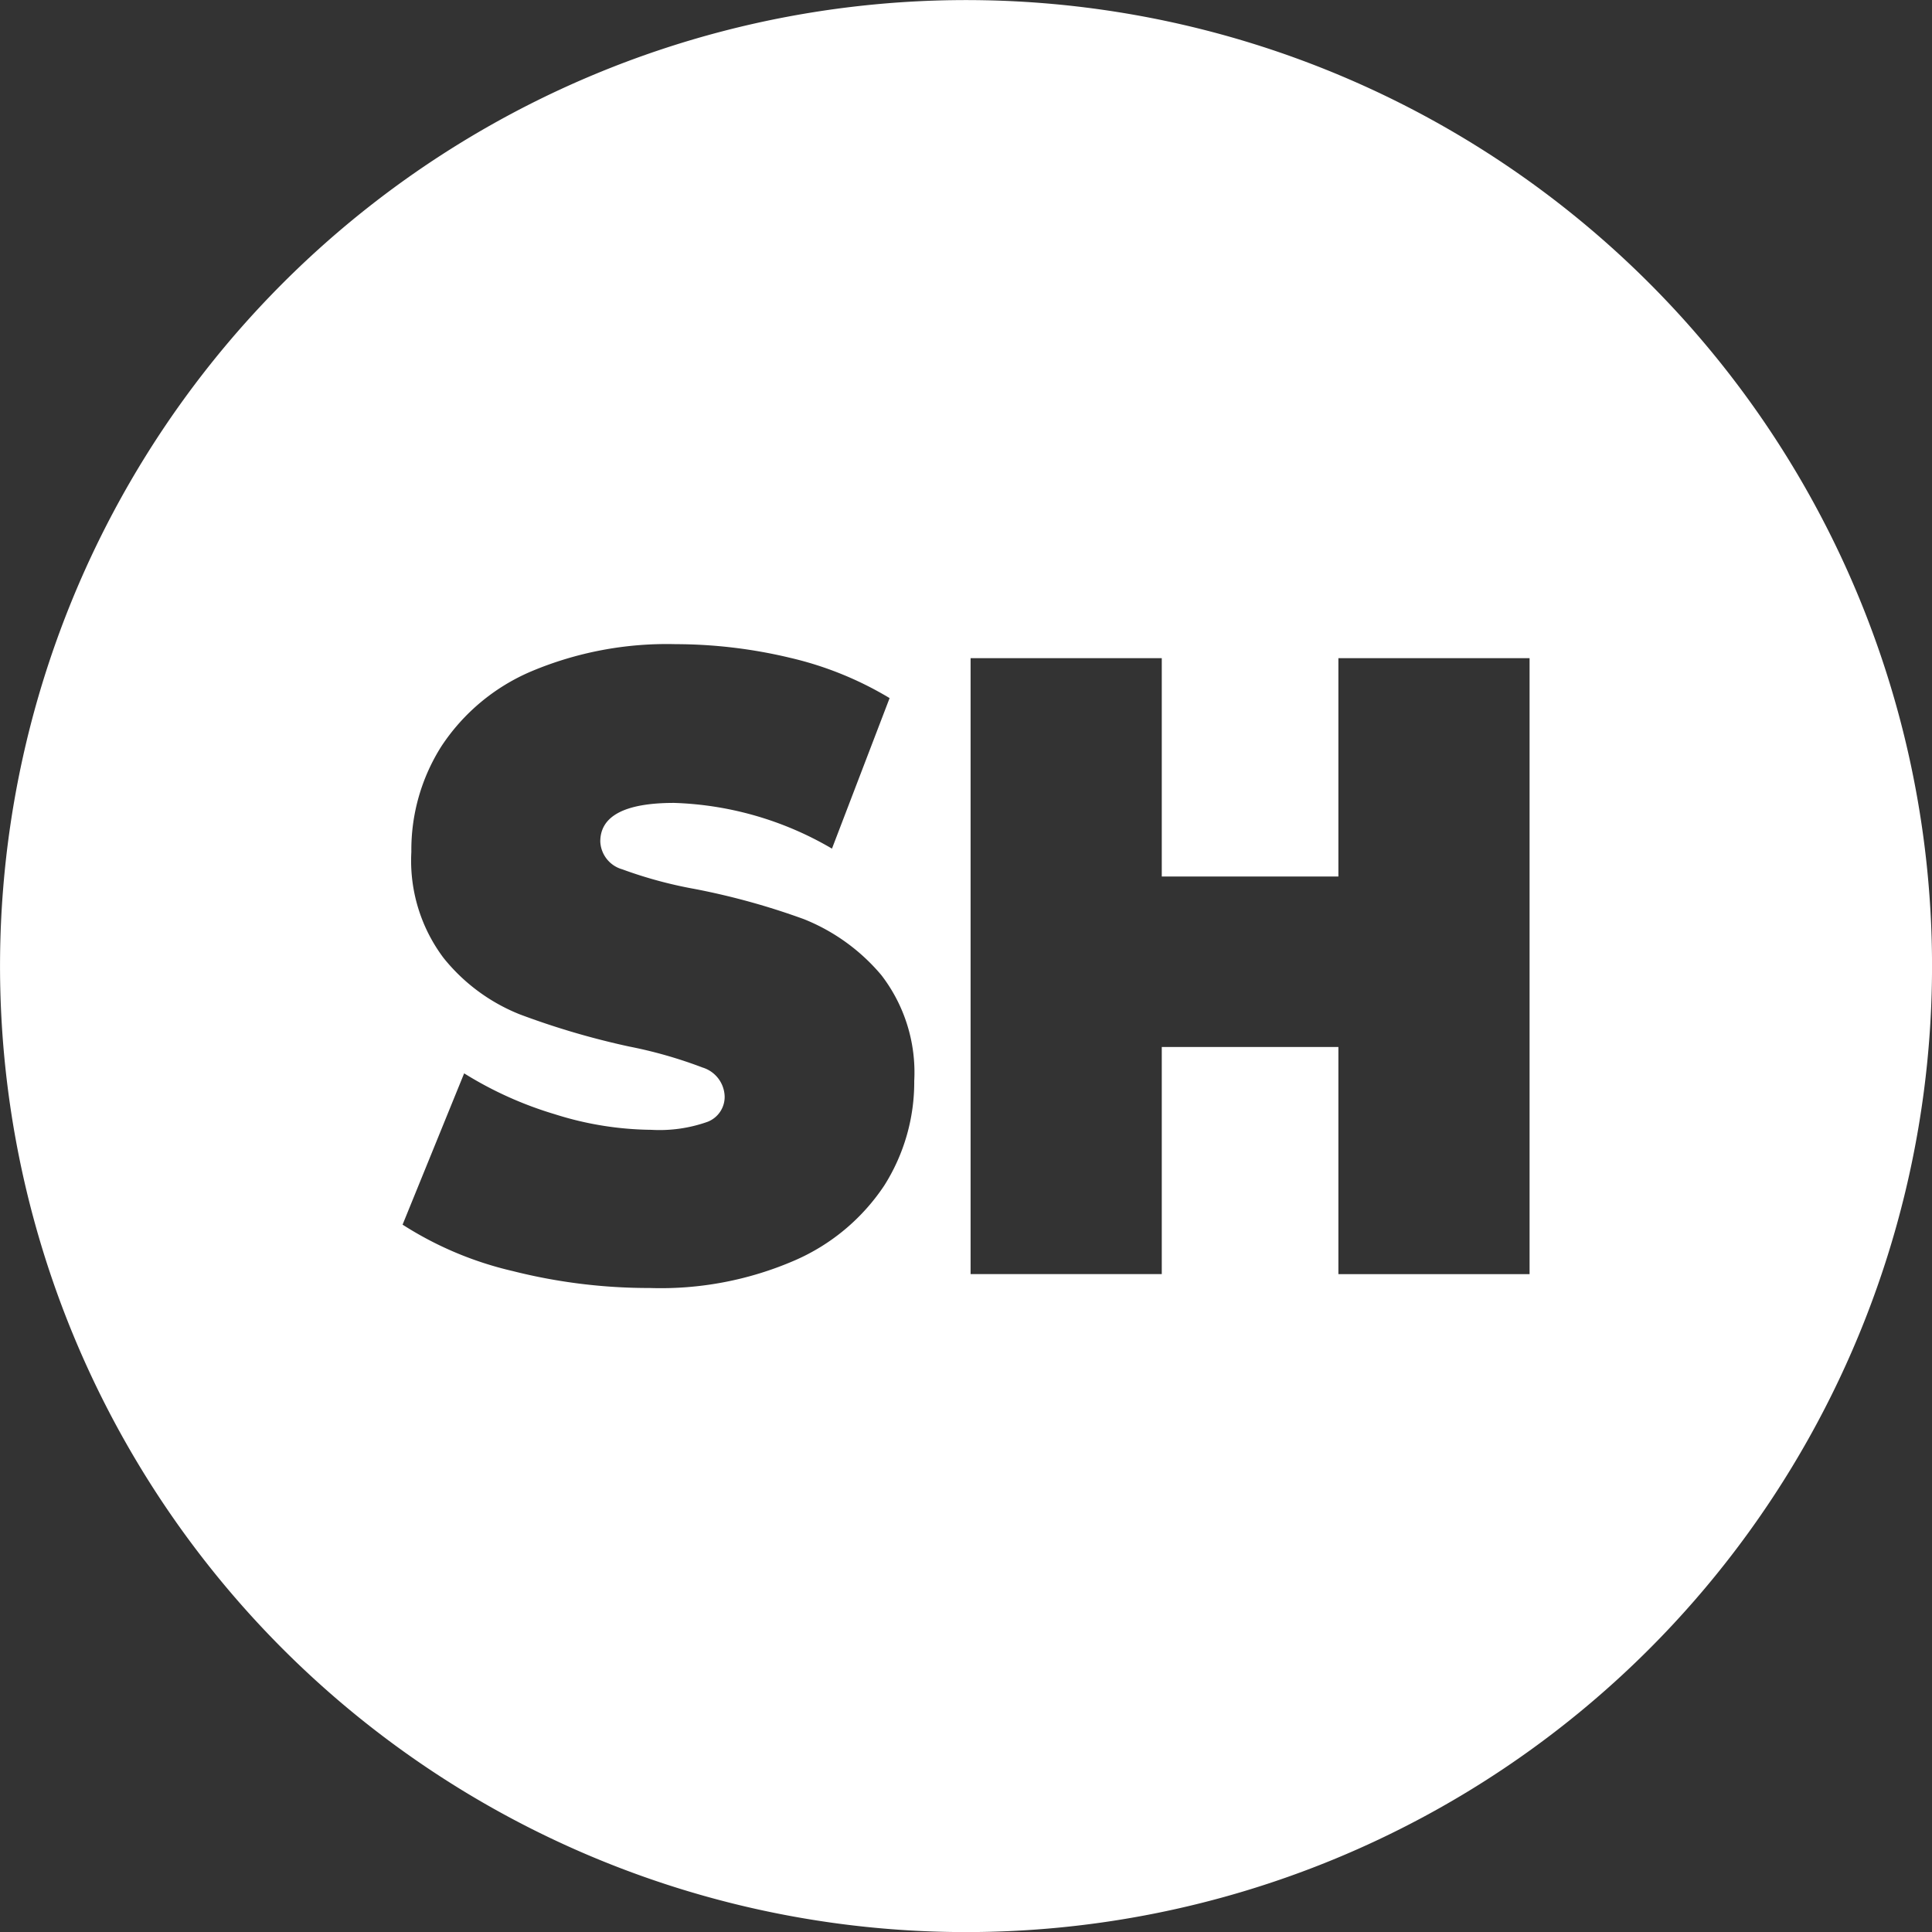 <svg height="24" viewBox="0 0 24 24" width="24" xmlns="http://www.w3.org/2000/svg">
  <rect x="0" y="0" width="24" height="24" fill="#333333" stroke="none"/>
  <path
    d="M668.915,412.325a12,12,0,1,1,8.483-3.514A12,12,0,0,1,668.915,412.325Zm-6.236-10.668h0l-.765,1.88a4.346,4.346,0,0,0,1.366.576,6.908,6.908,0,0,0,1.706.211,4.183,4.183,0,0,0,1.8-.343,2.558,2.558,0,0,0,1.111-.929,2.4,2.4,0,0,0,.373-1.3,1.98,1.98,0,0,0-.408-1.314,2.44,2.44,0,0,0-.96-.695,8.849,8.849,0,0,0-1.359-.376,5.378,5.378,0,0,1-.9-.244.375.375,0,0,1-.273-.346c0-.318.308-.479.916-.479a4.126,4.126,0,0,1,1.962.568l.716-1.87a4.263,4.263,0,0,0-1.234-.5,6.132,6.132,0,0,0-1.422-.17,4.341,4.341,0,0,0-1.8.34,2.513,2.513,0,0,0-1.112.929,2.4,2.4,0,0,0-.373,1.311,2.011,2.011,0,0,0,.4,1.318,2.311,2.311,0,0,0,.945.7,9.713,9.713,0,0,0,1.359.4,5.592,5.592,0,0,1,.913.261.388.388,0,0,1,.275.362.332.332,0,0,1-.211.312,1.78,1.78,0,0,1-.7.1,4.077,4.077,0,0,1-1.2-.194,4.622,4.622,0,0,1-1.126-.508Zm8.666-.327h2.194v2.822h2.375V396.5h-2.375v2.712h-2.194V396.5H668.97v7.651h2.375v-2.821Z"
    fill="#fff"
    id="sh" transform="translate(-656.913 -388.324)"/>
</svg>
